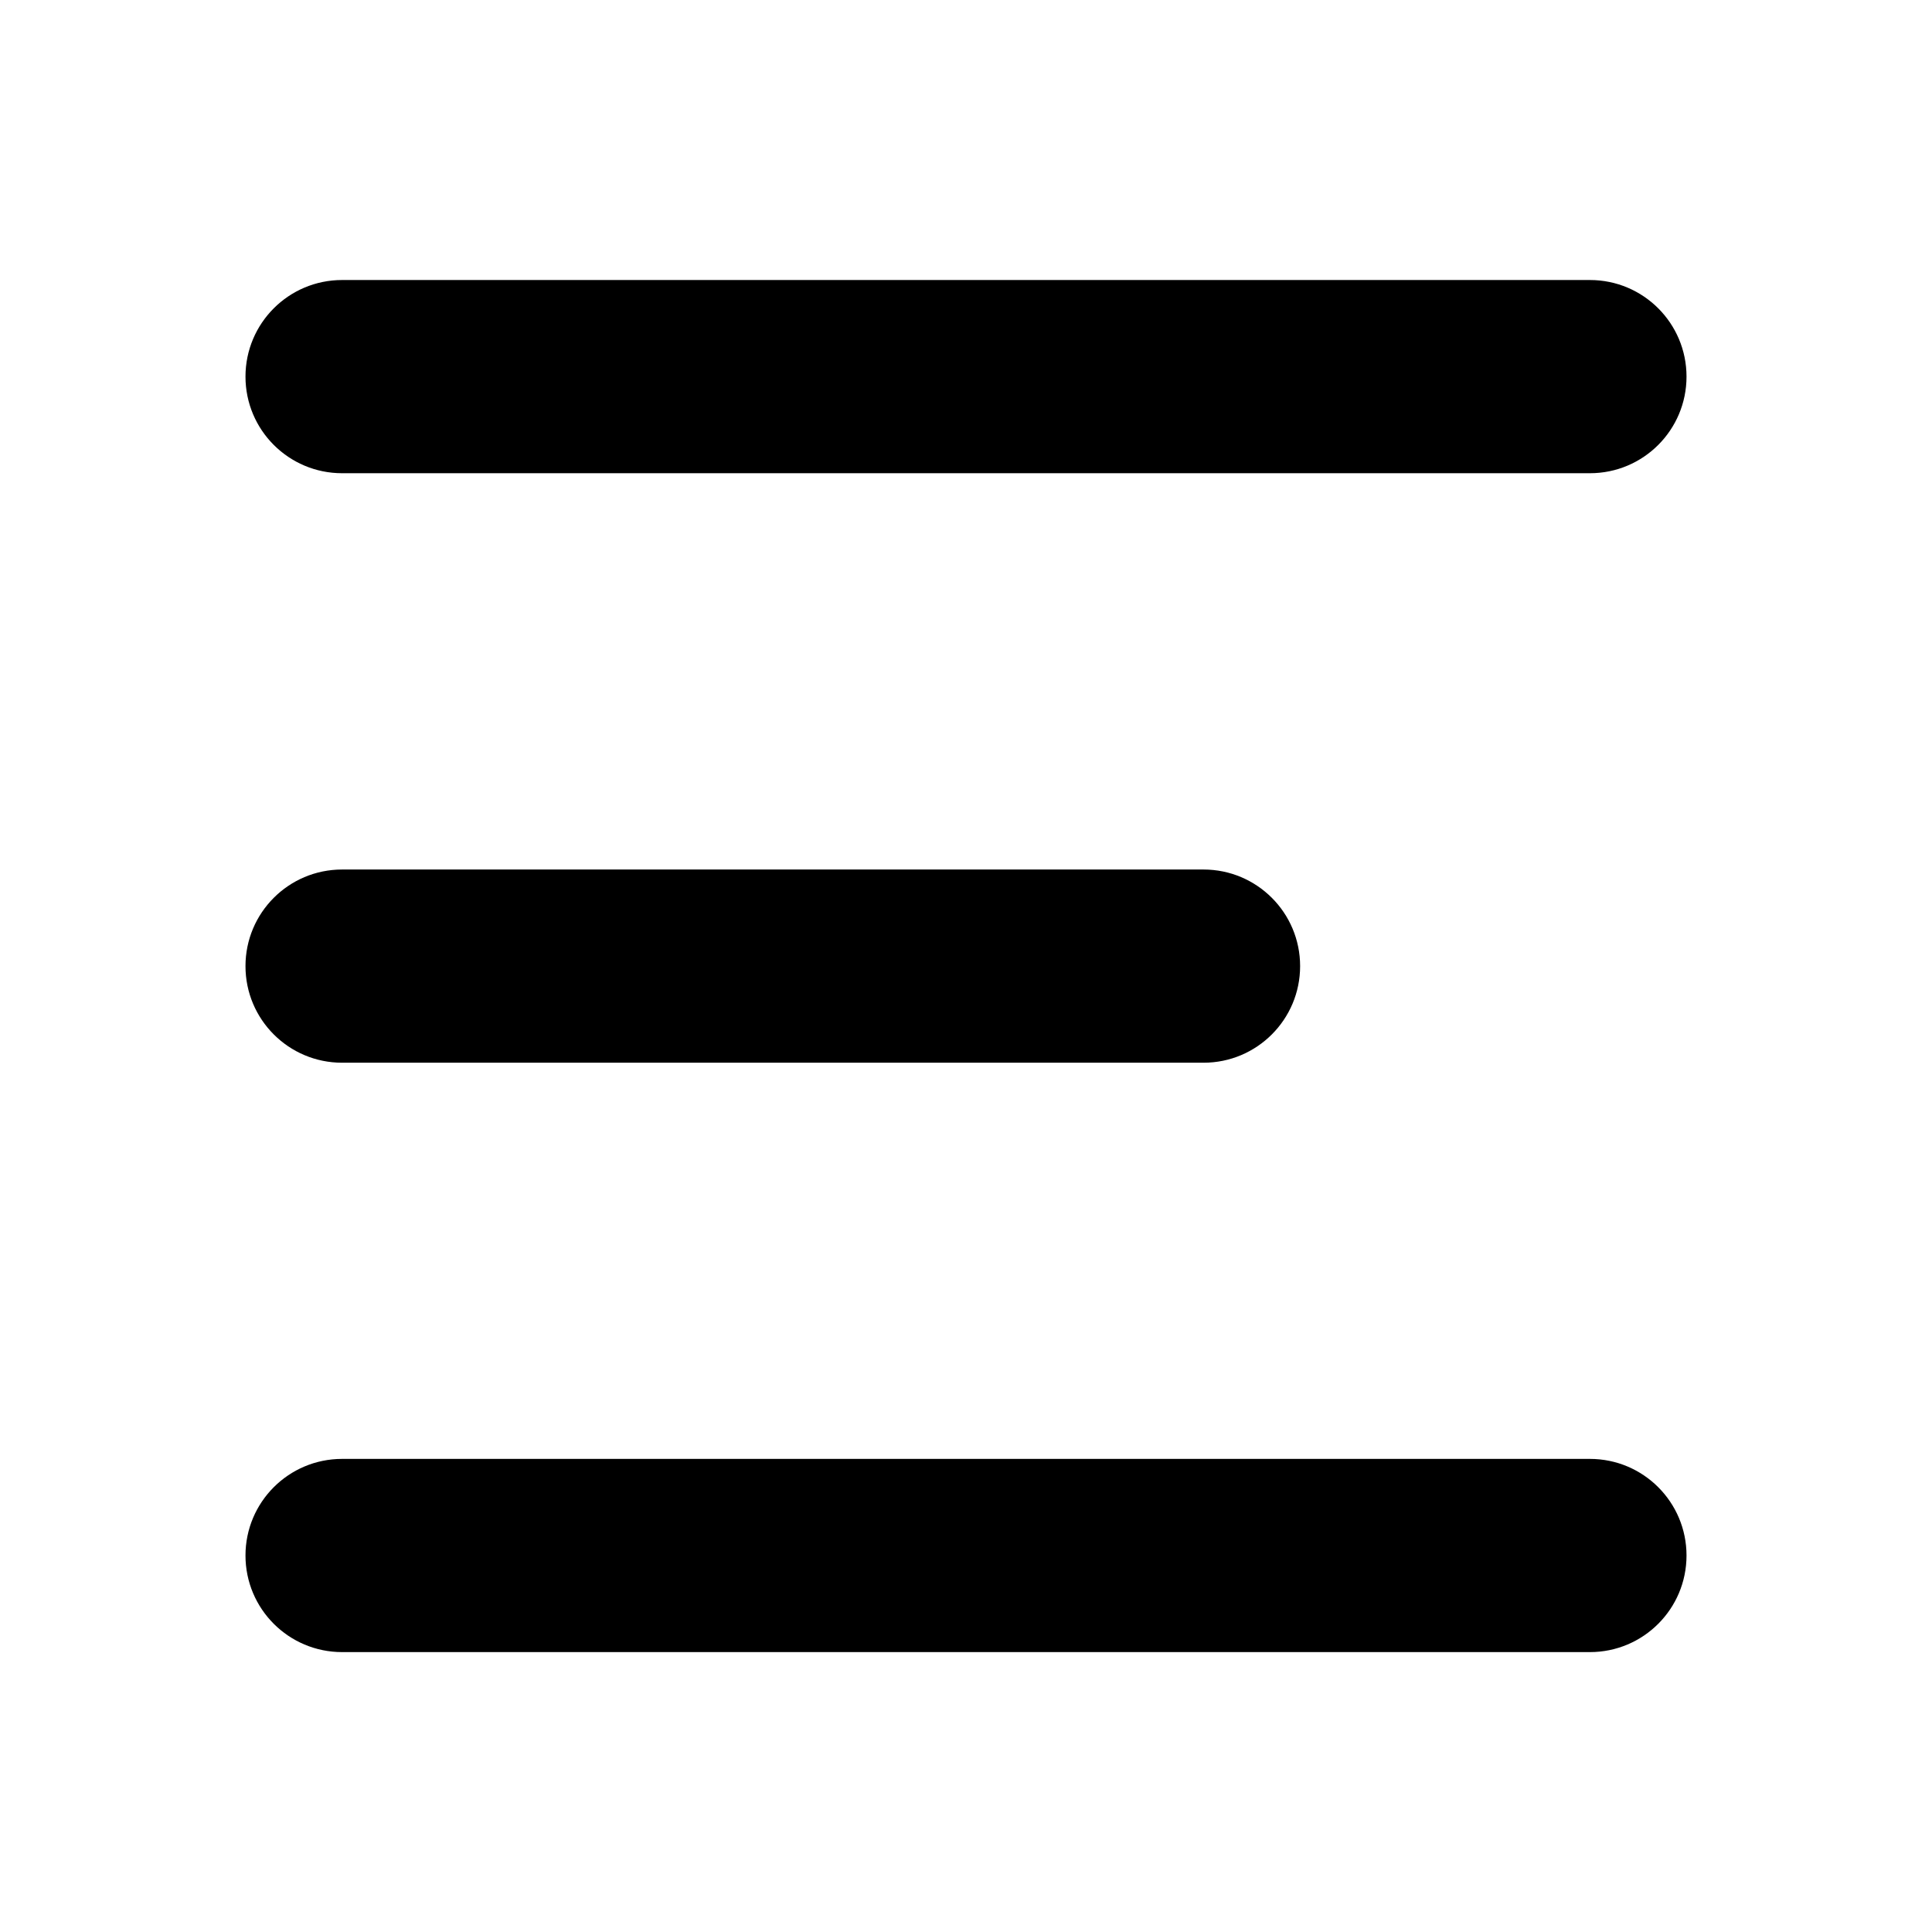 <svg height="16" viewBox="0 0 16 16" width="16" xmlns="http://www.w3.org/2000/svg"><g fill="none" fill-rule="evenodd"><path d="m0 0h16v16h-16z"/><path d="m13.167 12.082c.442 0 .8.358.8.8 0 .442-.358.8-.8.8h-10.334c-.442 0-.8-.358-.8-.8 0-.442.358-.8.8-.8zm-3.2-4.881c.442 0 .8.358.8.8s-.358.8-.8.8h-7.134c-.442 0-.8-.358-.8-.8s.358-.8.8-.8zm3.2-4.882c.442 0 .8.358.8.8s-.358.8-.8.8h-10.334c-.442 0-.8-.358-.8-.8s.358-.8.8-.8z" fill="currentColor"/></g></svg>
